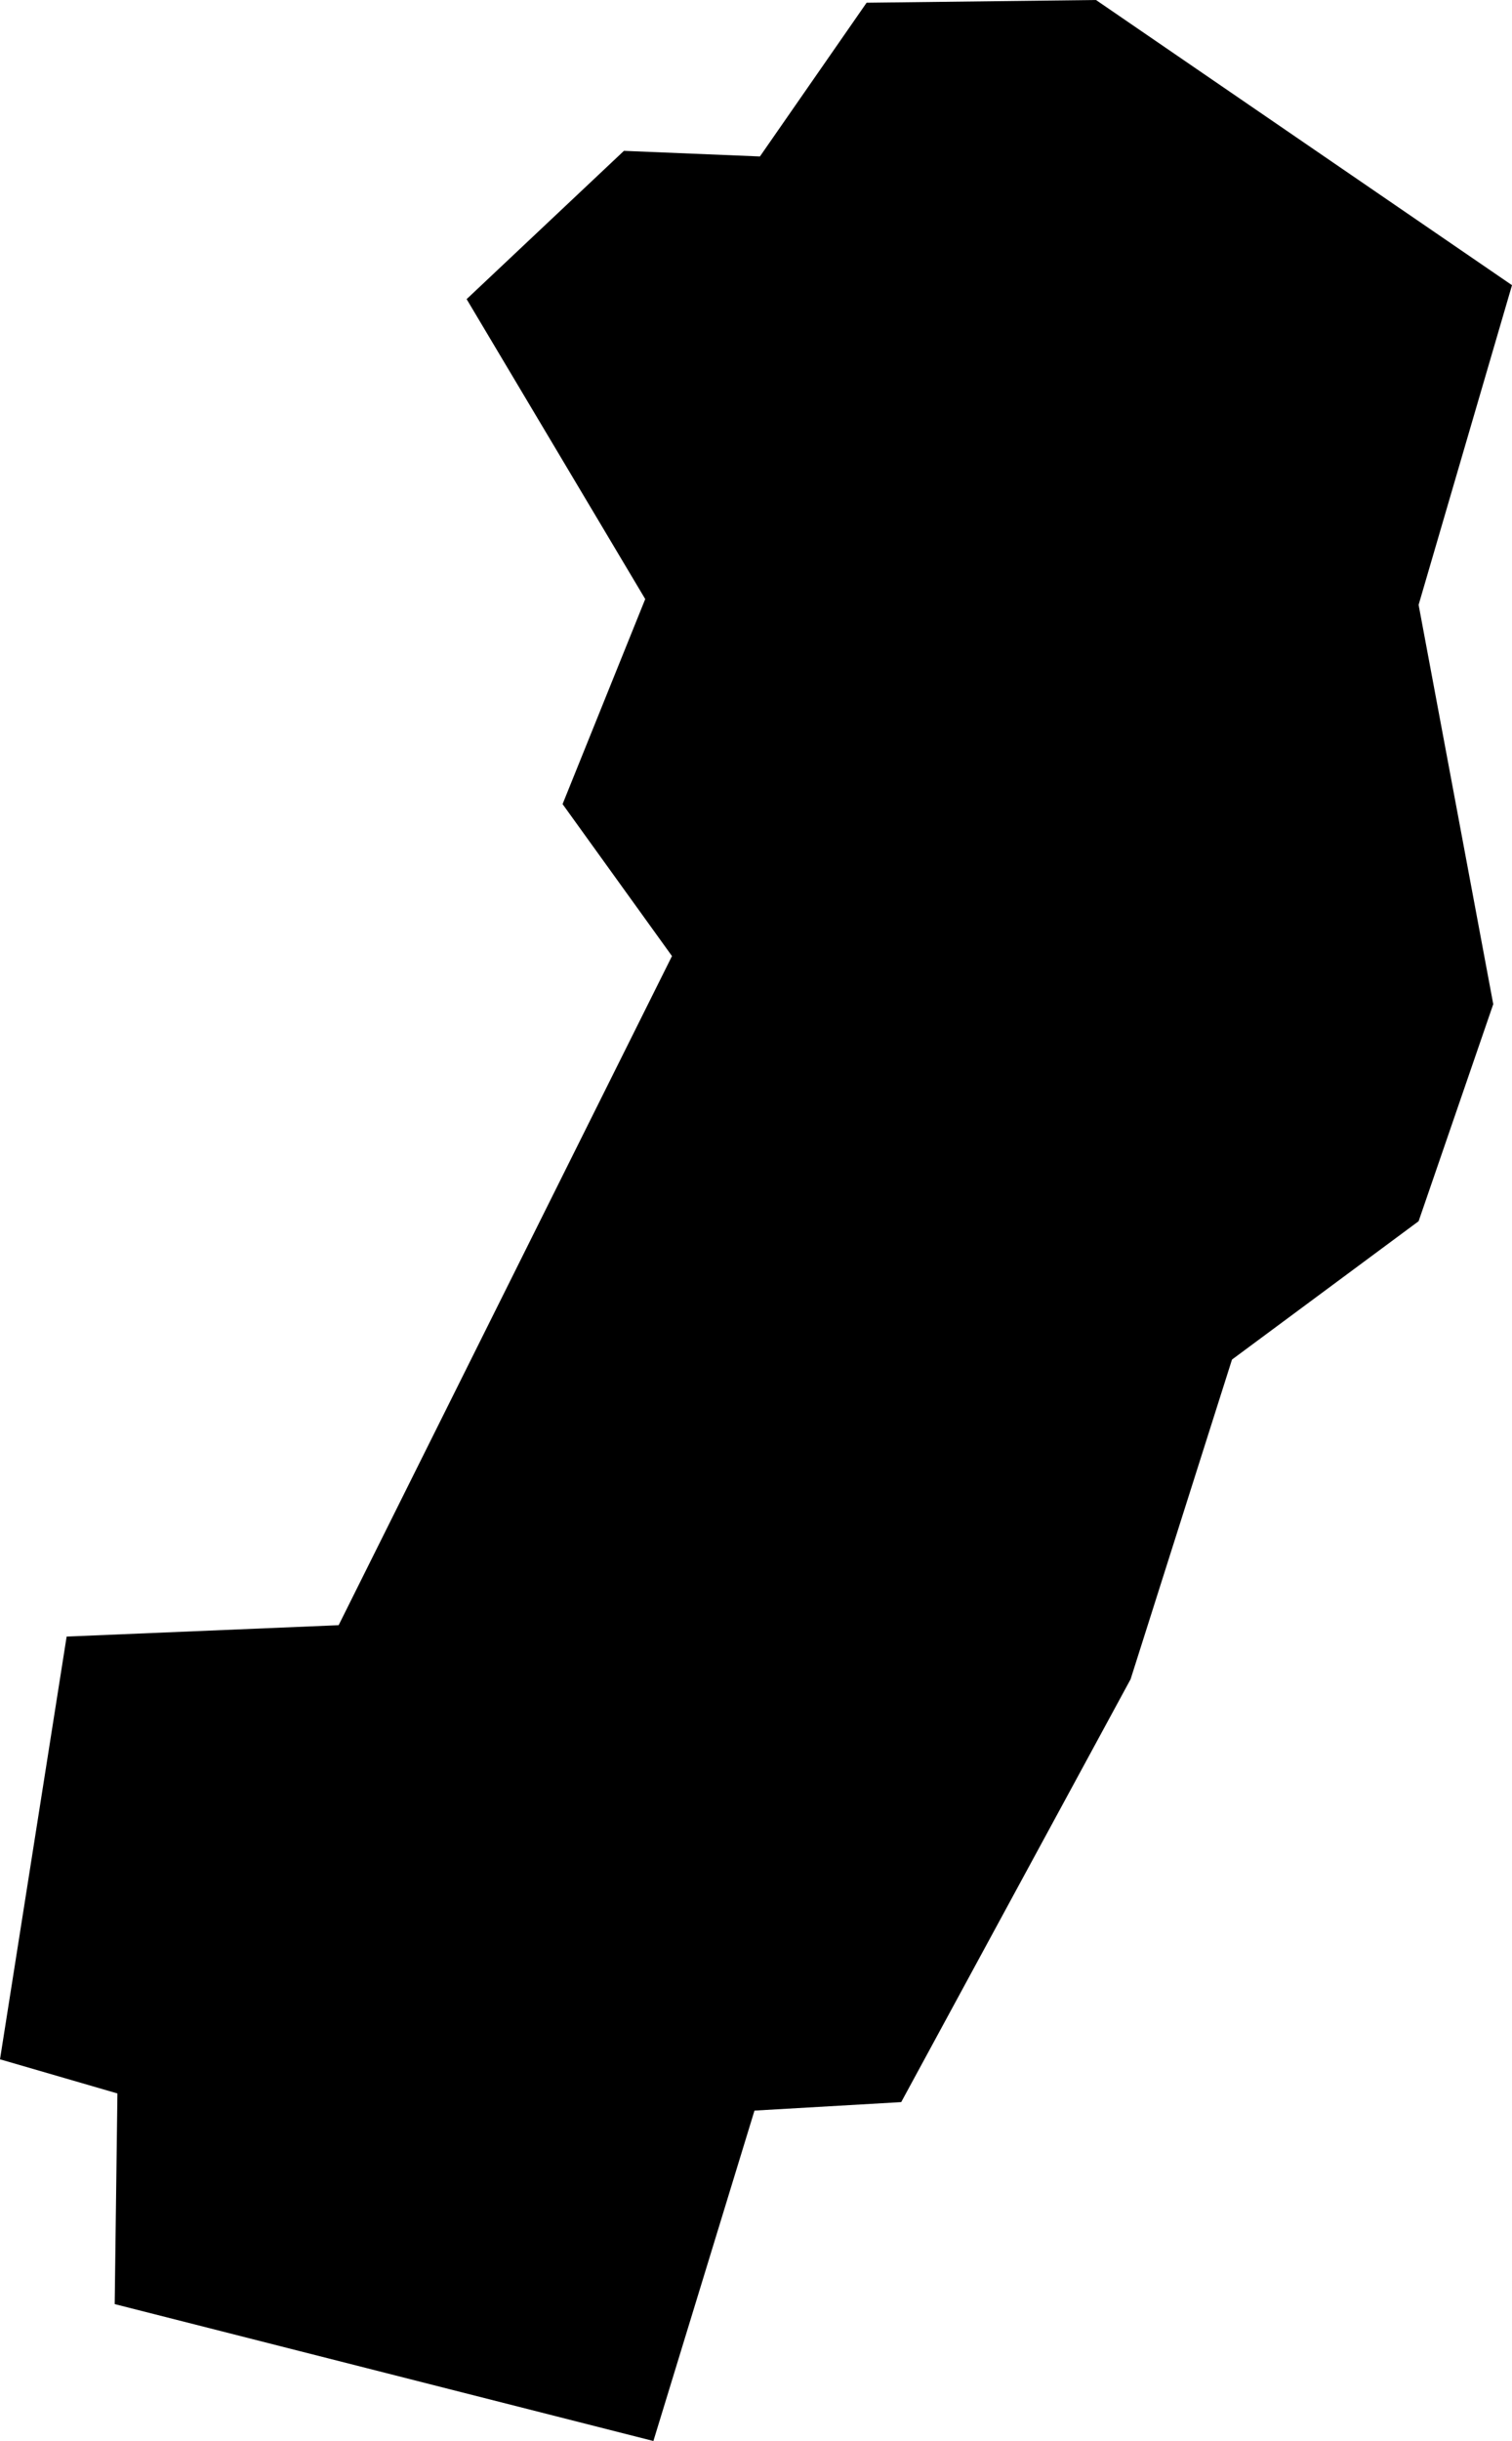 <?xml version="1.0" encoding="UTF-8" standalone="no"?>
<svg
   xmlns:dc="http://purl.org/dc/elements/1.1/"
   xmlns:cc="http://creativecommons.org/ns#"
   xmlns:rdf="http://www.w3.org/1999/02/22-rdf-syntax-ns#"
   xmlns:svg="http://www.w3.org/2000/svg"
   xmlns="http://www.w3.org/2000/svg"
   id="svg1097"
   version="1.1"
   viewBox="0 0 9.439 15.227"
   height="15.227mm"
   width="9.439mm">
  <defs
     id="defs1091" />
  <g
     transform="translate(-185.78,-221.351)"
     id="layer1">
    <path
       id="path87"
       d="m 189.859,236.578 -3.363,-0.854 0.017,-1.314 -0.733,-0.213 0.416,-2.637 1.698,-0.071 2.081,-4.174 -0.683,-0.948 0.516,-1.279 -1.115,-1.871 0.982,-0.925 0.849,0.035 0.666,-0.959 1.432,-0.017 2.597,1.779 -0.583,1.994 0.466,2.491 -0.466,1.354 -1.165,0.863 -0.633,1.994 -1.432,2.638 -0.916,0.053 z"
       class="state__path"
       style="stroke-width:0.265;filter:url(#mapDropshadow)" />
  </g>
</svg>
